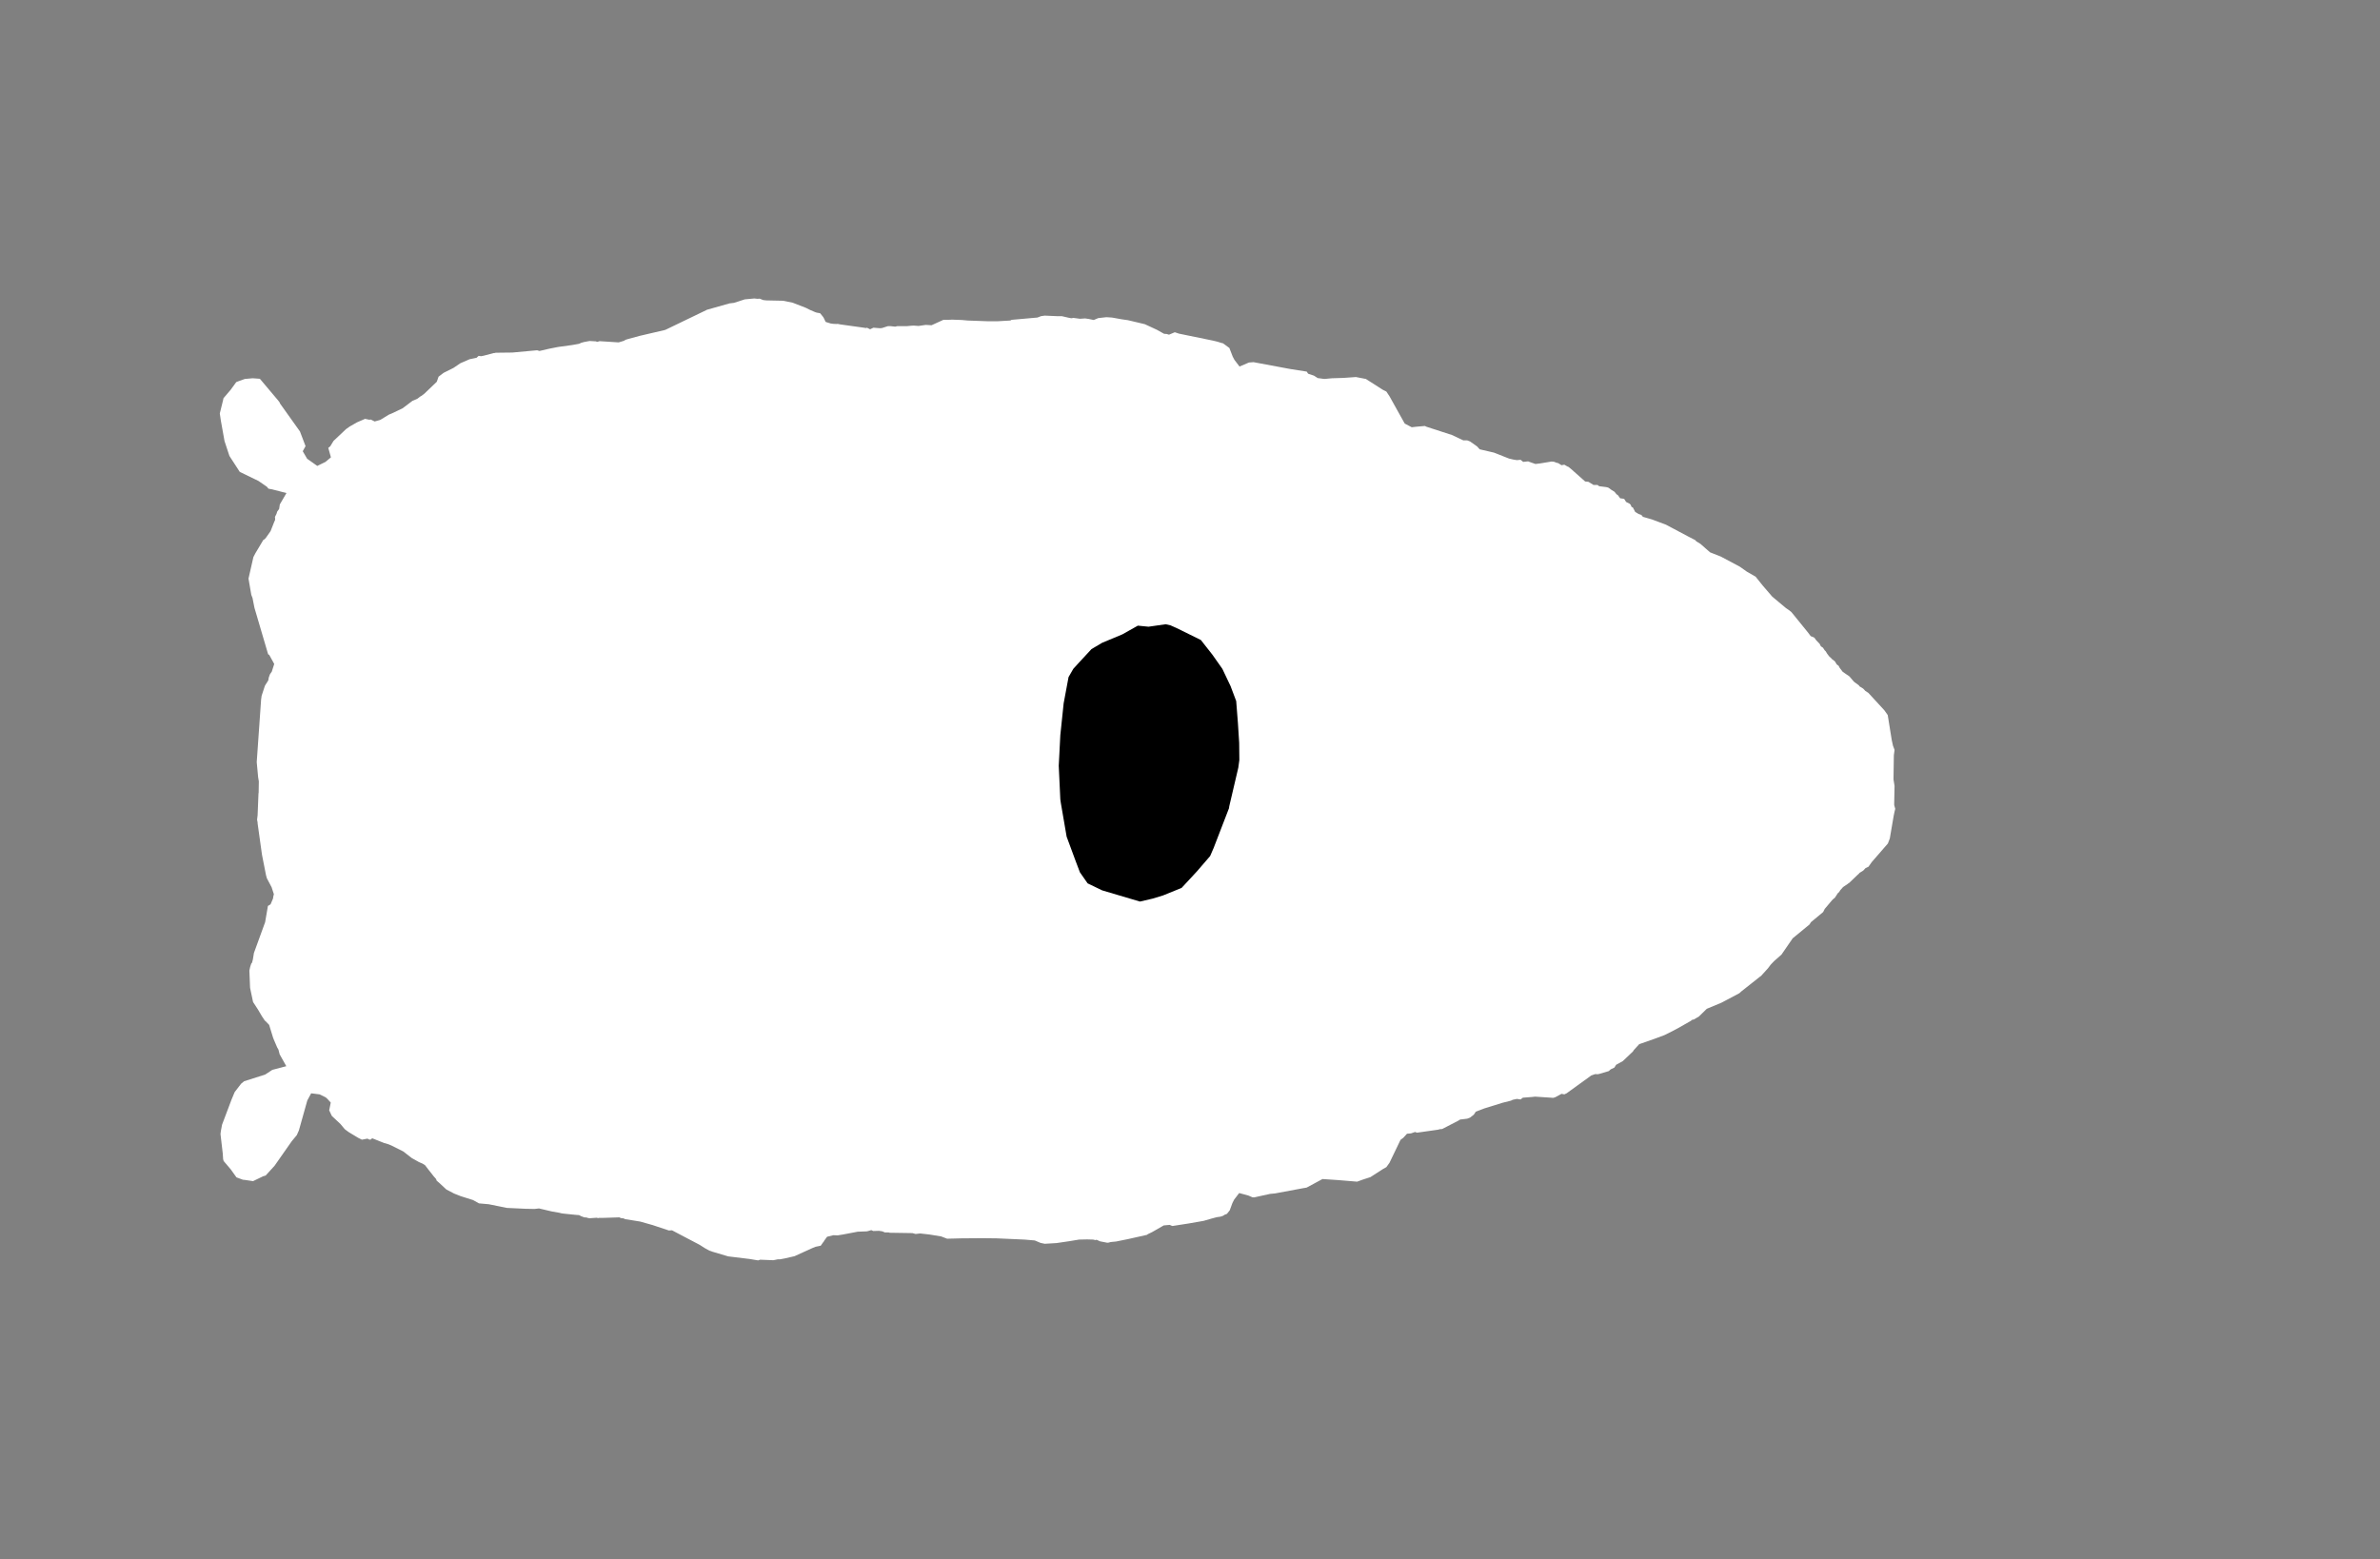 <svg width="13.6" height="8.911">
<rect width="100%" height="100%" fill="#808080" stroke="none"/>
<polygon type="contour" points="4.329,1.708 4.341,1.707 4.361,1.715 4.379,1.717 4.474,1.719 4.529,1.73 4.604,1.759 4.628,1.771 4.658,1.784 4.667,1.787 4.685,1.79 4.687,1.791 4.704,1.812 4.704,1.812 4.707,1.817 4.718,1.84 4.747,1.849 4.762,1.851 4.783,1.852 4.785,1.851 4.791,1.852 4.8,1.854 4.929,1.872 4.949,1.875 4.954,1.873 4.972,1.882 4.991,1.873 5.028,1.876 5.04,1.875 5.074,1.864 5.088,1.864 5.115,1.867 5.128,1.864 5.172,1.864 5.172,1.864 5.184,1.864 5.204,1.862 5.221,1.861 5.249,1.863 5.29,1.857 5.323,1.859 5.391,1.828 5.419,1.828 5.441,1.827 5.496,1.829 5.53,1.832 5.639,1.836 5.704,1.836 5.773,1.832 5.781,1.828 5.928,1.815 5.949,1.807 5.97,1.804 6.038,1.807 6.067,1.807 6.106,1.816 6.122,1.819 6.134,1.817 6.171,1.822 6.201,1.82 6.221,1.823 6.25,1.829 6.276,1.818 6.277,1.818 6.322,1.813 6.354,1.815 6.41,1.825 6.445,1.83 6.479,1.838 6.542,1.853 6.611,1.885 6.652,1.908 6.667,1.909 6.68,1.913 6.713,1.899 6.737,1.907 6.932,1.947 6.957,1.953 6.979,1.96 6.988,1.962 6.998,1.969 7.025,1.989 7.044,2.038 7.054,2.057 7.083,2.095 7.132,2.074 7.137,2.072 7.163,2.07 7.372,2.109 7.461,2.123 7.467,2.124 7.475,2.136 7.508,2.147 7.53,2.161 7.568,2.166 7.611,2.162 7.677,2.16 7.748,2.155 7.805,2.166 7.902,2.228 7.922,2.238 7.94,2.265 8.027,2.421 8.067,2.442 8.093,2.439 8.139,2.435 8.143,2.435 8.151,2.439 8.296,2.486 8.362,2.517 8.384,2.517 8.4,2.523 8.441,2.552 8.455,2.568 8.537,2.587 8.623,2.621 8.649,2.627 8.668,2.63 8.689,2.628 8.704,2.64 8.732,2.637 8.733,2.637 8.734,2.638 8.774,2.652 8.799,2.649 8.866,2.638 8.879,2.639 8.895,2.645 8.899,2.646 8.904,2.647 8.923,2.659 8.939,2.656 8.958,2.667 8.962,2.668 8.977,2.68 9.058,2.752 9.077,2.754 9.106,2.772 9.129,2.772 9.138,2.779 9.178,2.784 9.19,2.787 9.202,2.795 9.202,2.796 9.226,2.811 9.237,2.825 9.245,2.83 9.258,2.848 9.28,2.851 9.282,2.853 9.292,2.869 9.312,2.879 9.318,2.885 9.323,2.897 9.331,2.901 9.344,2.926 9.364,2.938 9.379,2.943 9.388,2.954 9.44,2.969 9.52,2.999 9.648,3.067 9.687,3.087 9.693,3.094 9.716,3.108 9.772,3.157 9.833,3.181 9.942,3.239 9.983,3.268 10.032,3.296 10.072,3.346 10.127,3.41 10.206,3.476 10.225,3.489 10.236,3.498 10.242,3.505 10.332,3.616 10.347,3.636 10.36,3.641 10.368,3.645 10.378,3.659 10.398,3.68 10.405,3.694 10.417,3.702 10.426,3.716 10.433,3.723 10.44,3.735 10.452,3.751 10.466,3.764 10.468,3.767 10.485,3.78 10.496,3.798 10.506,3.805 10.513,3.818 10.53,3.84 10.568,3.866 10.591,3.893 10.597,3.899 10.622,3.917 10.626,3.923 10.647,3.936 10.659,3.949 10.676,3.96 10.768,4.06 10.787,4.087 10.81,4.23 10.817,4.262 10.826,4.286 10.822,4.317 10.82,4.455 10.826,4.492 10.824,4.591 10.824,4.602 10.83,4.623 10.826,4.639 10.821,4.663 10.799,4.792 10.788,4.821 10.696,4.927 10.677,4.954 10.66,4.962 10.647,4.976 10.626,4.989 10.622,4.994 10.613,5.002 10.566,5.047 10.563,5.048 10.56,5.051 10.532,5.07 10.515,5.089 10.51,5.098 10.502,5.105 10.485,5.131 10.473,5.141 10.465,5.15 10.427,5.195 10.418,5.213 10.348,5.271 10.34,5.284 10.244,5.363 10.18,5.456 10.137,5.494 10.118,5.514 10.103,5.534 10.065,5.576 9.95,5.667 9.939,5.677 9.837,5.731 9.753,5.766 9.708,5.81 9.679,5.827 9.669,5.829 9.662,5.835 9.588,5.877 9.556,5.894 9.512,5.916 9.453,5.938 9.367,5.968 9.336,6.002 9.331,6.01 9.273,6.065 9.273,6.065 9.235,6.086 9.225,6.102 9.204,6.112 9.193,6.122 9.139,6.138 9.129,6.14 9.116,6.139 9.093,6.147 9.028,6.194 8.952,6.249 8.939,6.255 8.923,6.252 8.888,6.271 8.876,6.275 8.863,6.274 8.772,6.268 8.754,6.27 8.754,6.27 8.702,6.274 8.689,6.284 8.668,6.281 8.644,6.286 8.634,6.291 8.586,6.303 8.483,6.335 8.433,6.354 8.422,6.371 8.4,6.388 8.384,6.394 8.343,6.399 8.334,6.405 8.241,6.453 8.228,6.454 8.217,6.457 8.097,6.474 8.086,6.47 8.063,6.478 8.04,6.48 8.019,6.503 8.003,6.515 7.94,6.646 7.922,6.671 7.904,6.681 7.831,6.728 7.788,6.742 7.755,6.754 7.647,6.745 7.557,6.739 7.47,6.786 7.468,6.787 7.466,6.788 7.448,6.791 7.287,6.821 7.257,6.824 7.166,6.844 7.156,6.843 7.133,6.833 7.081,6.819 7.052,6.857 7.042,6.877 7.027,6.918 7.011,6.938 6.998,6.943 6.989,6.949 6.983,6.951 6.974,6.954 6.953,6.957 6.923,6.965 6.878,6.978 6.792,6.993 6.702,7.007 6.701,7.007 6.698,7.007 6.684,7.001 6.65,7.004 6.584,7.042 6.559,7.054 6.554,7.058 6.496,7.071 6.447,7.082 6.378,7.096 6.347,7.099 6.332,7.103 6.327,7.103 6.286,7.095 6.266,7.086 6.259,7.088 6.247,7.085 6.212,7.084 6.166,7.085 6.112,7.094 6.037,7.105 5.97,7.109 5.946,7.104 5.913,7.09 5.854,7.085 5.696,7.078 5.614,7.077 5.491,7.078 5.454,7.079 5.412,7.08 5.378,7.067 5.311,7.056 5.258,7.05 5.232,7.053 5.214,7.048 5.084,7.046 5.077,7.044 5.056,7.044 5.042,7.038 5.023,7.035 4.99,7.036 4.979,7.031 4.958,7.037 4.953,7.038 4.901,7.04 4.817,7.056 4.786,7.061 4.762,7.06 4.726,7.069 4.708,7.094 4.706,7.099 4.704,7.1 4.69,7.12 4.661,7.126 4.641,7.134 4.54,7.18 4.483,7.193 4.456,7.198 4.444,7.198 4.419,7.203 4.344,7.2 4.332,7.204 4.284,7.196 4.161,7.181 4.07,7.154 4.053,7.148 4.026,7.133 3.998,7.115 3.84,7.032 3.822,7.033 3.729,7.002 3.658,6.982 3.571,6.968 3.564,6.964 3.547,6.962 3.54,6.958 3.446,6.961 3.422,6.961 3.415,6.963 3.413,6.96 3.369,6.963 3.357,6.961 3.353,6.959 3.339,6.958 3.328,6.954 3.32,6.951 3.309,6.945 3.293,6.944 3.224,6.937 3.209,6.935 3.197,6.932 3.152,6.924 3.08,6.907 3.054,6.91 3.004,6.909 2.961,6.907 2.896,6.904 2.793,6.883 2.737,6.878 2.703,6.859 2.633,6.837 2.595,6.822 2.551,6.799 2.51,6.761 2.495,6.748 2.492,6.739 2.478,6.723 2.445,6.681 2.429,6.66 2.415,6.651 2.394,6.642 2.353,6.619 2.304,6.581 2.236,6.547 2.219,6.54 2.195,6.533 2.127,6.506 2.117,6.514 2.109,6.513 2.1,6.508 2.068,6.514 2.046,6.503 1.993,6.471 1.982,6.463 1.97,6.454 1.946,6.425 1.896,6.378 1.881,6.346 1.882,6.342 1.89,6.302 1.87,6.28 1.861,6.272 1.826,6.255 1.778,6.249 1.756,6.29 1.708,6.461 1.696,6.488 1.667,6.523 1.569,6.663 1.518,6.719 1.504,6.723 1.446,6.751 1.399,6.744 1.388,6.743 1.353,6.73 1.351,6.729 1.318,6.683 1.278,6.636 1.275,6.625 1.273,6.594 1.26,6.482 1.262,6.465 1.269,6.428 1.323,6.285 1.341,6.242 1.378,6.194 1.395,6.18 1.515,6.142 1.556,6.115 1.636,6.094 1.598,6.026 1.591,5.999 1.584,5.987 1.563,5.938 1.563,5.937 1.561,5.933 1.538,5.858 1.52,5.839 1.513,5.833 1.497,5.809 1.474,5.77 1.446,5.727 1.429,5.646 1.425,5.547 1.43,5.525 1.436,5.507 1.44,5.503 1.445,5.484 1.451,5.447 1.515,5.271 1.531,5.178 1.546,5.169 1.56,5.136 1.562,5.123 1.565,5.111 1.552,5.071 1.525,5.02 1.52,5.002 1.497,4.885 1.472,4.706 1.472,4.702 1.472,4.701 1.469,4.685 1.472,4.66 1.477,4.536 1.478,4.53 1.479,4.466 1.475,4.442 1.467,4.356 1.492,3.999 1.495,3.977 1.514,3.919 1.533,3.889 1.536,3.872 1.543,3.853 1.553,3.839 1.567,3.795 1.539,3.744 1.532,3.739 1.454,3.474 1.443,3.418 1.436,3.4 1.42,3.307 1.448,3.184 1.46,3.161 1.472,3.141 1.5,3.094 1.503,3.088 1.513,3.081 1.52,3.073 1.546,3.036 1.567,2.983 1.572,2.972 1.572,2.961 1.571,2.955 1.58,2.937 1.584,2.924 1.595,2.909 1.599,2.883 1.637,2.818 1.555,2.797 1.534,2.793 1.525,2.782 1.477,2.749 1.37,2.697 1.311,2.606 1.283,2.521 1.262,2.404 1.256,2.363 1.275,2.286 1.277,2.276 1.318,2.228 1.35,2.184 1.36,2.18 1.399,2.166 1.444,2.162 1.485,2.165 1.592,2.292 1.595,2.297 1.597,2.298 1.6,2.306 1.714,2.466 1.746,2.55 1.73,2.579 1.755,2.622 1.813,2.663 1.86,2.64 1.891,2.614 1.876,2.56 1.887,2.551 1.906,2.52 1.977,2.453 1.998,2.438 2.04,2.414 2.086,2.394 2.11,2.399 2.119,2.398 2.141,2.409 2.173,2.4 2.222,2.37 2.239,2.363 2.3,2.334 2.357,2.291 2.367,2.287 2.385,2.279 2.402,2.266 2.408,2.263 2.425,2.25 2.496,2.182 2.506,2.153 2.535,2.131 2.591,2.103 2.631,2.076 2.684,2.053 2.699,2.05 2.723,2.045 2.735,2.034 2.749,2.036 2.764,2.033 2.821,2.018 2.826,2.018 2.833,2.016 2.843,2.016 2.928,2.015 3.069,2.002 3.083,2.006 3.139,1.993 3.19,1.983 3.27,1.972 3.309,1.965 3.322,1.959 3.337,1.955 3.342,1.954 3.369,1.949 3.404,1.951 3.413,1.954 3.426,1.95 3.489,1.954 3.535,1.957 3.565,1.948 3.575,1.942 3.588,1.938 3.654,1.92 3.8,1.886 3.807,1.883 4.035,1.773 4.037,1.772 4.038,1.771 4.169,1.734 4.194,1.731 4.256,1.711 4.31,1.706" style="fill: white" /><polygon type="hole" points="6.563,3.582 6.502,3.576 6.413,3.626 6.298,3.674 6.237,3.71 6.163,3.79 6.133,3.823 6.106,3.87 6.078,4.02 6.059,4.202 6.05,4.377 6.059,4.569 6.062,4.59 6.095,4.782 6.146,4.92 6.171,4.986 6.215,5.049 6.298,5.089 6.514,5.153 6.587,5.136 6.646,5.118 6.752,5.075 6.84,4.98 6.915,4.893 6.935,4.847 7.023,4.619 7.024,4.61 7.076,4.388 7.082,4.344 7.081,4.246 7.074,4.135 7.064,4.007 7.032,3.922 6.985,3.823 6.928,3.742 6.862,3.658 6.724,3.59 6.688,3.574 6.661,3.568" style="fill: black" />
</svg>
